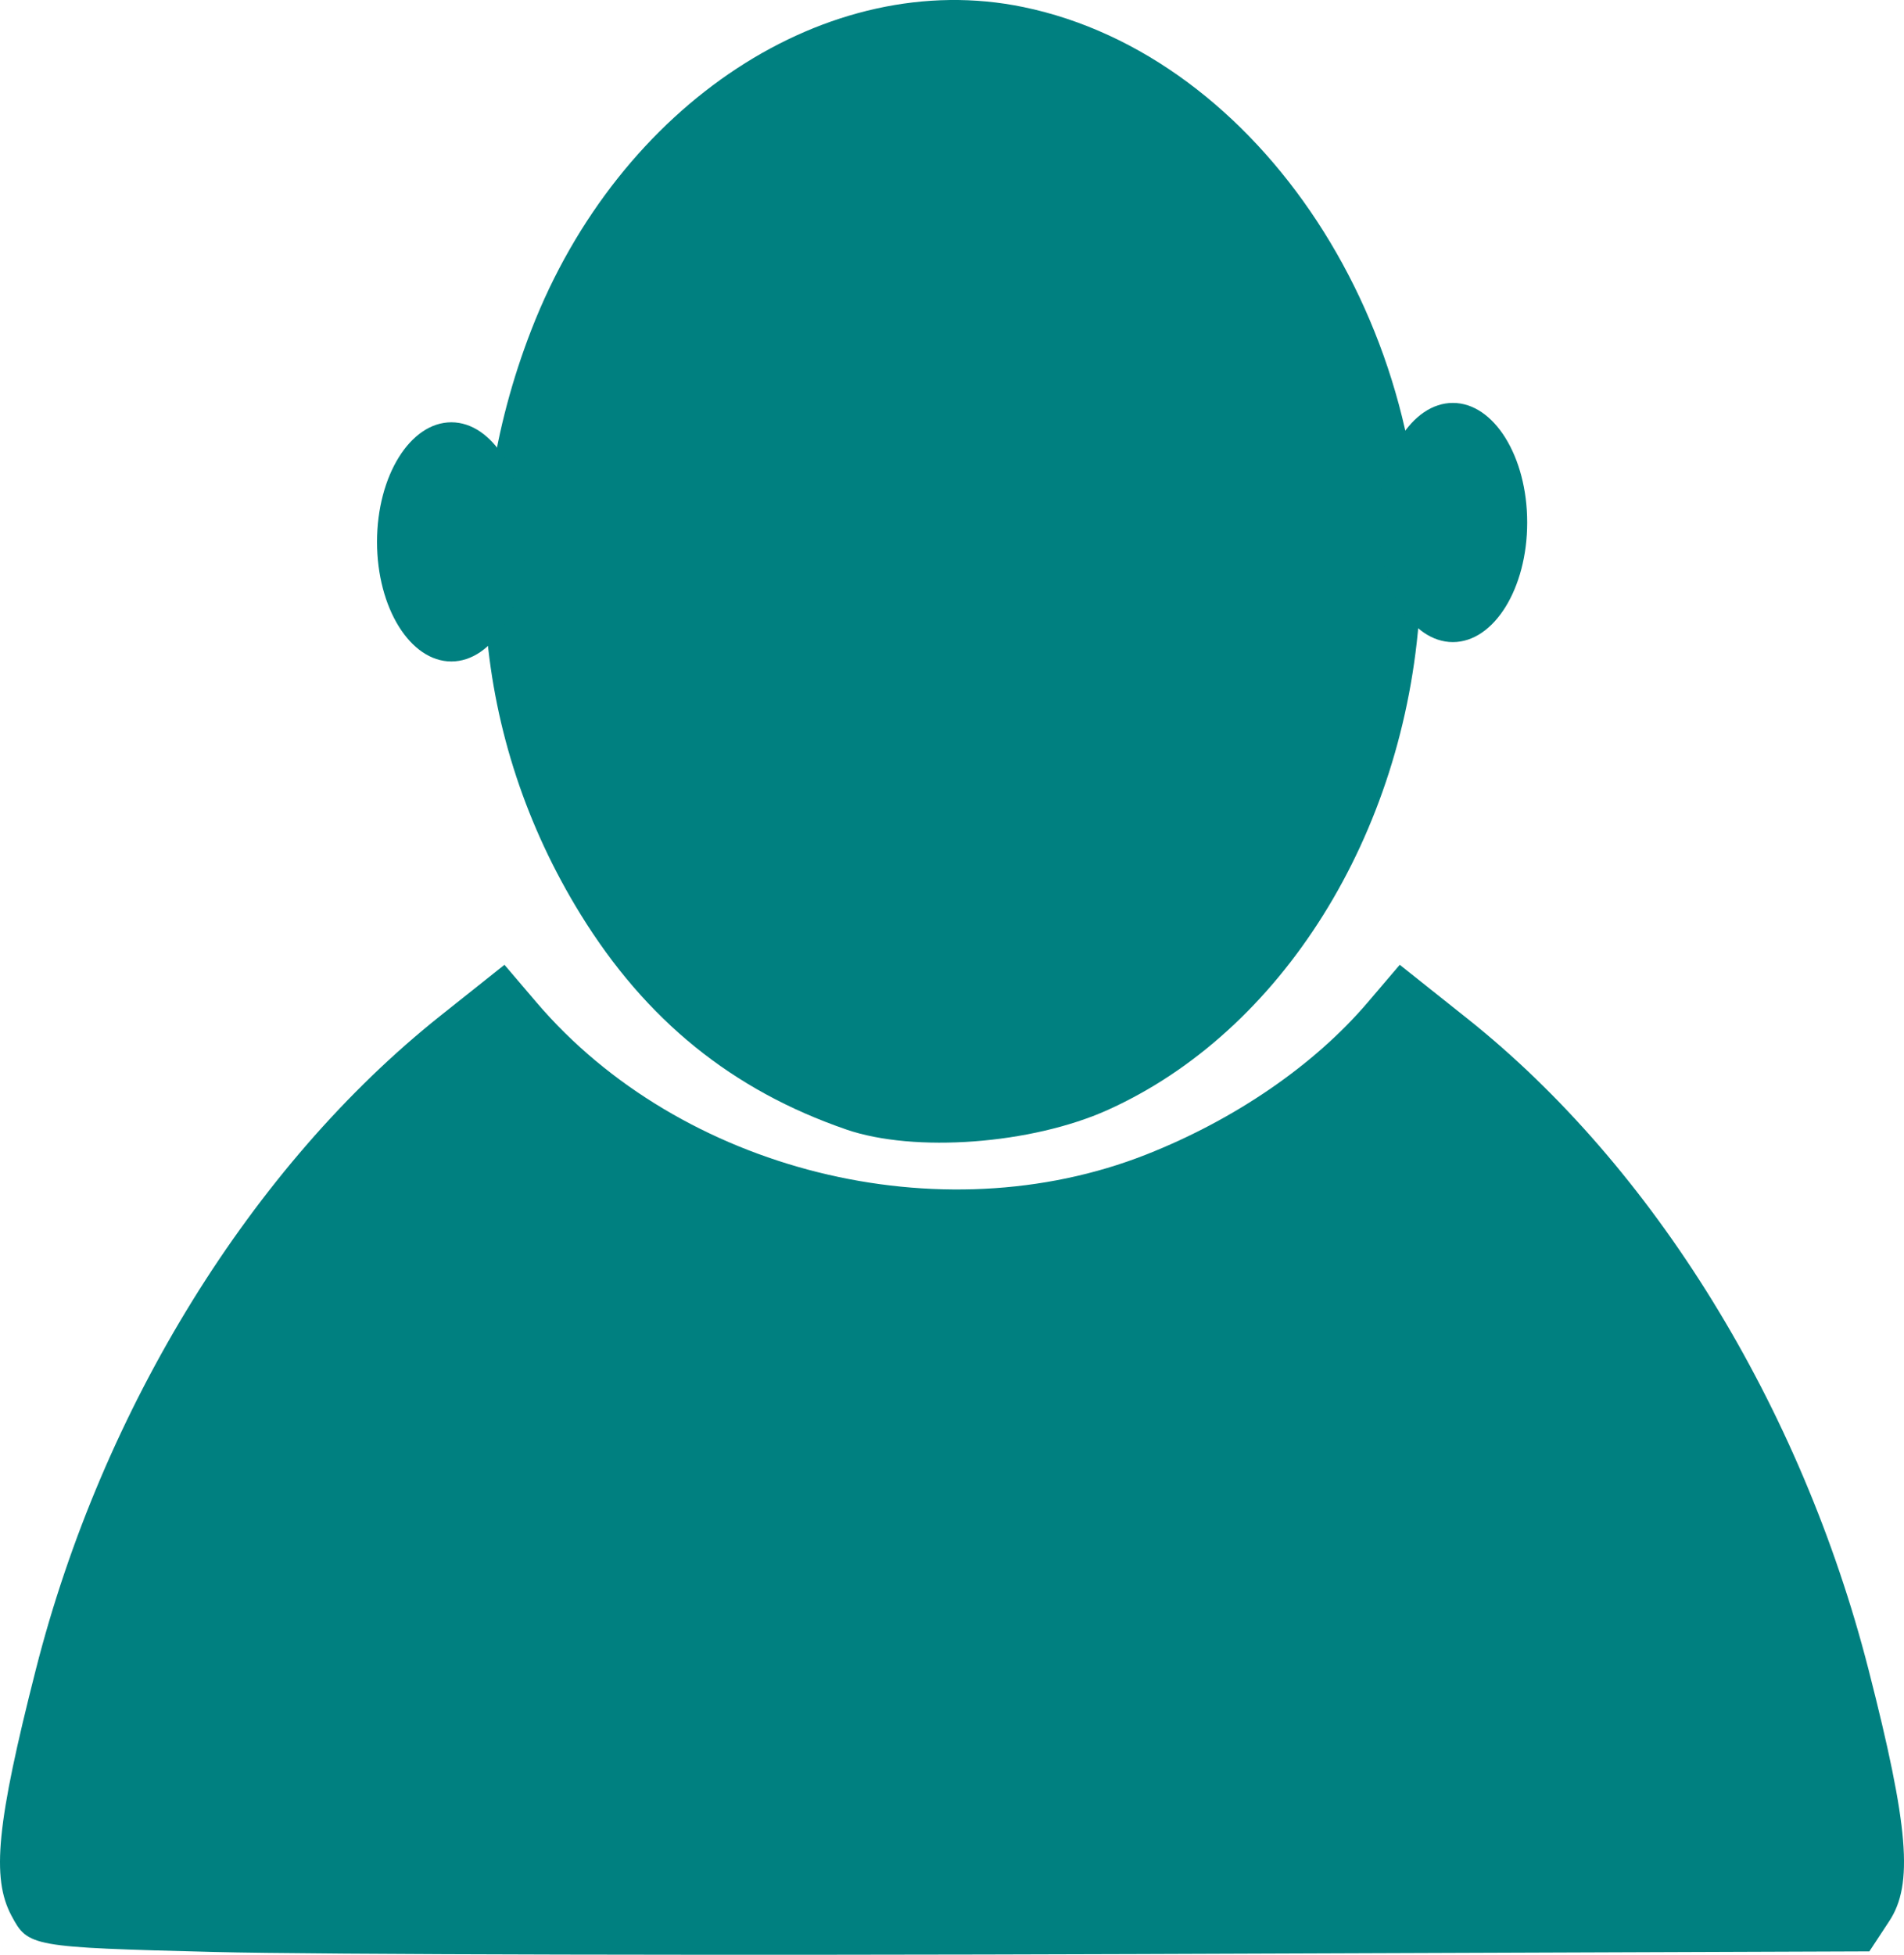 <?xml version="1.0" encoding="UTF-8" standalone="no"?>
<!-- Created with Inkscape (http://www.inkscape.org/) -->

<svg
   width="77.963mm"
   height="80.013mm"
   viewBox="0 0 77.963 80.013"
   version="1.1"
   id="svg1"
   xml:space="preserve"
   sodipodi:docname="default.svg"
   inkscape:version="1.3.1 (91b66b0783, 2023-11-16)"
   xmlns:inkscape="http://www.inkscape.org/namespaces/inkscape"
   xmlns:sodipodi="http://sodipodi.sourceforge.net/DTD/sodipodi-0.dtd"
   xmlns="http://www.w3.org/2000/svg"
   xmlns:svg="http://www.w3.org/2000/svg"><sodipodi:namedview
     id="namedview1"
     pagecolor="#ffffff"
     bordercolor="#000000"
     borderopacity="0.25"
     inkscape:showpageshadow="2"
     inkscape:pageopacity="0.0"
     inkscape:pagecheckerboard="0"
     inkscape:deskcolor="#d1d1d1"
     inkscape:document-units="mm"
     inkscape:zoom="1"
     inkscape:cx="178.5"
     inkscape:cy="129.5"
     inkscape:window-width="1360"
     inkscape:window-height="745"
     inkscape:window-x="-8"
     inkscape:window-y="-8"
     inkscape:window-maximized="1"
     inkscape:current-layer="layer1" /><defs
     id="defs1" /><g
     inkscape:label="Layer 1"
     inkscape:groupmode="layer"
     id="layer1"
     transform="translate(104.338,-24.254)"><path
       style="fill:#008080;fill-opacity:1;stroke:none;stroke-width:0.337;stroke-dasharray:none;stroke-opacity:1"
       d="m -95.553,104.152 c -7.537,-0.193 -7.636,-0.211 -8.317,-1.489 -0.823,-1.545 -0.602,-3.778 0.996,-10.059 2.73,-10.735 8.86,-20.641 16.568,-26.772 l 2.624,-2.087 1.318,1.545 c 5.89,6.902 16.523,9.551 24.966,6.219 3.633,-1.434 6.872,-3.657 9.058,-6.219 l 1.318,-1.545 2.766,2.2 c 7.629,6.068 13.67,15.87 16.432,26.659 1.642,6.416 1.837,8.778 0.849,10.28 l -0.818,1.243 -30.066,0.11 c -16.536,0.06 -33.498,0.022 -37.694,-0.085 z"
       id="path26" /><path
       style="fill:#008080;fill-opacity:1;stroke:none;stroke-width:0.289;stroke-dasharray:none;stroke-opacity:1"
       d="m -69.685,70.486 c -4.667,-1.605 -8.203,-4.467 -10.881,-8.807 -4.437,-7.193 -5.163,-15.809 -2.015,-23.923 3.594,-9.264 12.136,-14.868 20.143,-13.214 9.68,1.999 16.998,13.154 16.226,24.734 -0.61,9.151 -5.657,17.214 -12.779,20.415 -3.111,1.398 -7.905,1.755 -10.694,0.796 z"
       id="path27" /><ellipse
       style="fill:#008080;fill-opacity:1;stroke:none;stroke-width:0.232;stroke-dasharray:none;stroke-opacity:1"
       id="path28-4"
       cx="-44.847"
       cy="45.641"
       rx="3.043"
       ry="4.895" /><ellipse
       style="fill:#008080;fill-opacity:1;stroke:none;stroke-width:0.232;stroke-dasharray:none;stroke-opacity:1"
       id="path28-4-8"
       cx="-85.857"
       cy="46.434"
       rx="3.043"
       ry="4.895" /></g></svg>
